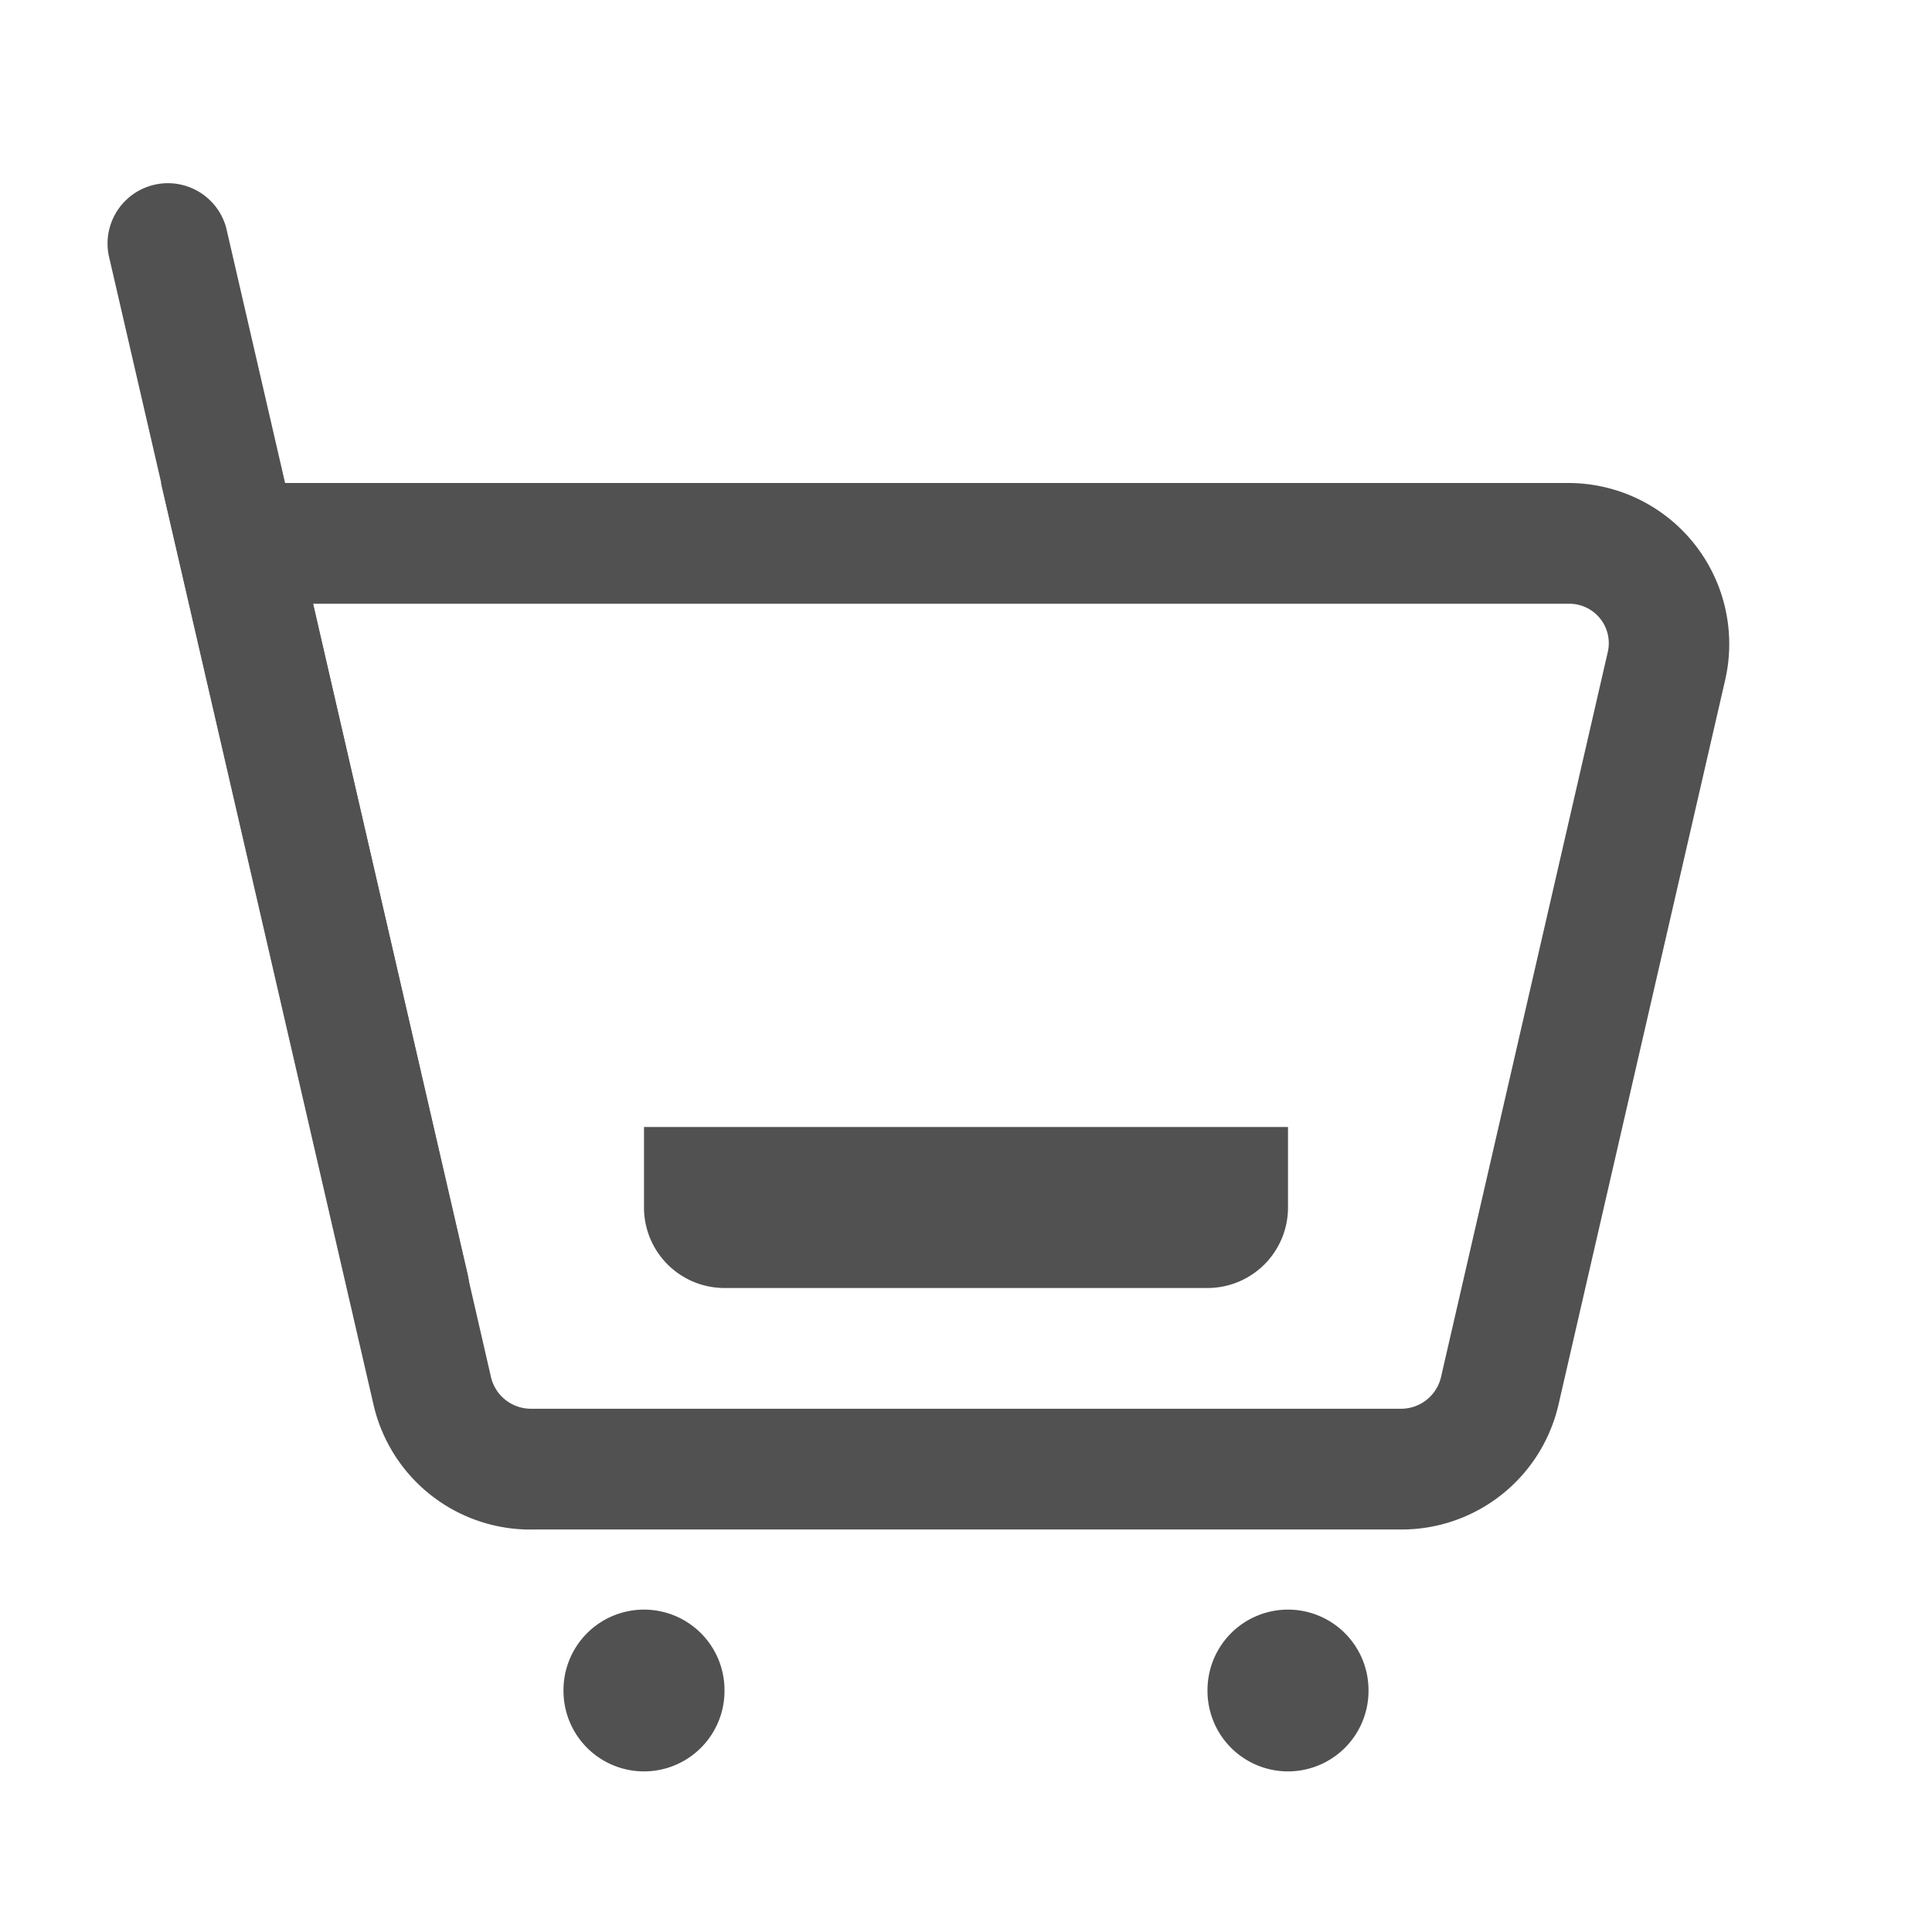 <?xml version="1.0" standalone="no"?><!DOCTYPE svg PUBLIC "-//W3C//DTD SVG 1.1//EN" "http://www.w3.org/Graphics/SVG/1.1/DTD/svg11.dtd"><svg t="1573050587109" class="icon" viewBox="0 0 1024 1024" version="1.1" xmlns="http://www.w3.org/2000/svg" p-id="5509" xmlns:xlink="http://www.w3.org/1999/xlink" width="200" height="200"><defs><style type="text/css"></style></defs><path d="M640 682.667H384a42.667 42.667 0 0 1-42.667-42.667v-42.667h341.333v42.667a42.667 42.667 0 0 1-42.667 42.667z" fill="#515151" p-id="5510"></path><path d="M831.573 320a20.907 20.907 0 0 1 20.48 26.027l-88.32 384a21.76 21.76 0 0 1-20.907 16.64H281.173a21.76 21.76 0 0 1-20.907-16.64L165.973 320h665.6m0-64H85.333l112.64 488.533a85.333 85.333 0 0 0 85.333 66.133h459.52a85.333 85.333 0 0 0 83.2-66.133l88.32-384A85.333 85.333 0 0 0 831.573 256z" fill="#515151" p-id="5511"></path><path d="M216.747 714.667a32 32 0 0 1-31.147-24.747l-128-554.667a32 32 0 0 1 62.293-14.507l128 554.667a32 32 0 0 1-23.893 38.4z" fill="#515151" p-id="5512"></path><path d="M341.333 896m-42.667 0a42.667 42.667 0 1 0 85.333 0 42.667 42.667 0 1 0-85.333 0Z" fill="#515151" p-id="5513"></path><path d="M682.667 896m-42.667 0a42.667 42.667 0 1 0 85.333 0 42.667 42.667 0 1 0-85.333 0Z" fill="#515151" p-id="5514"></path></svg>